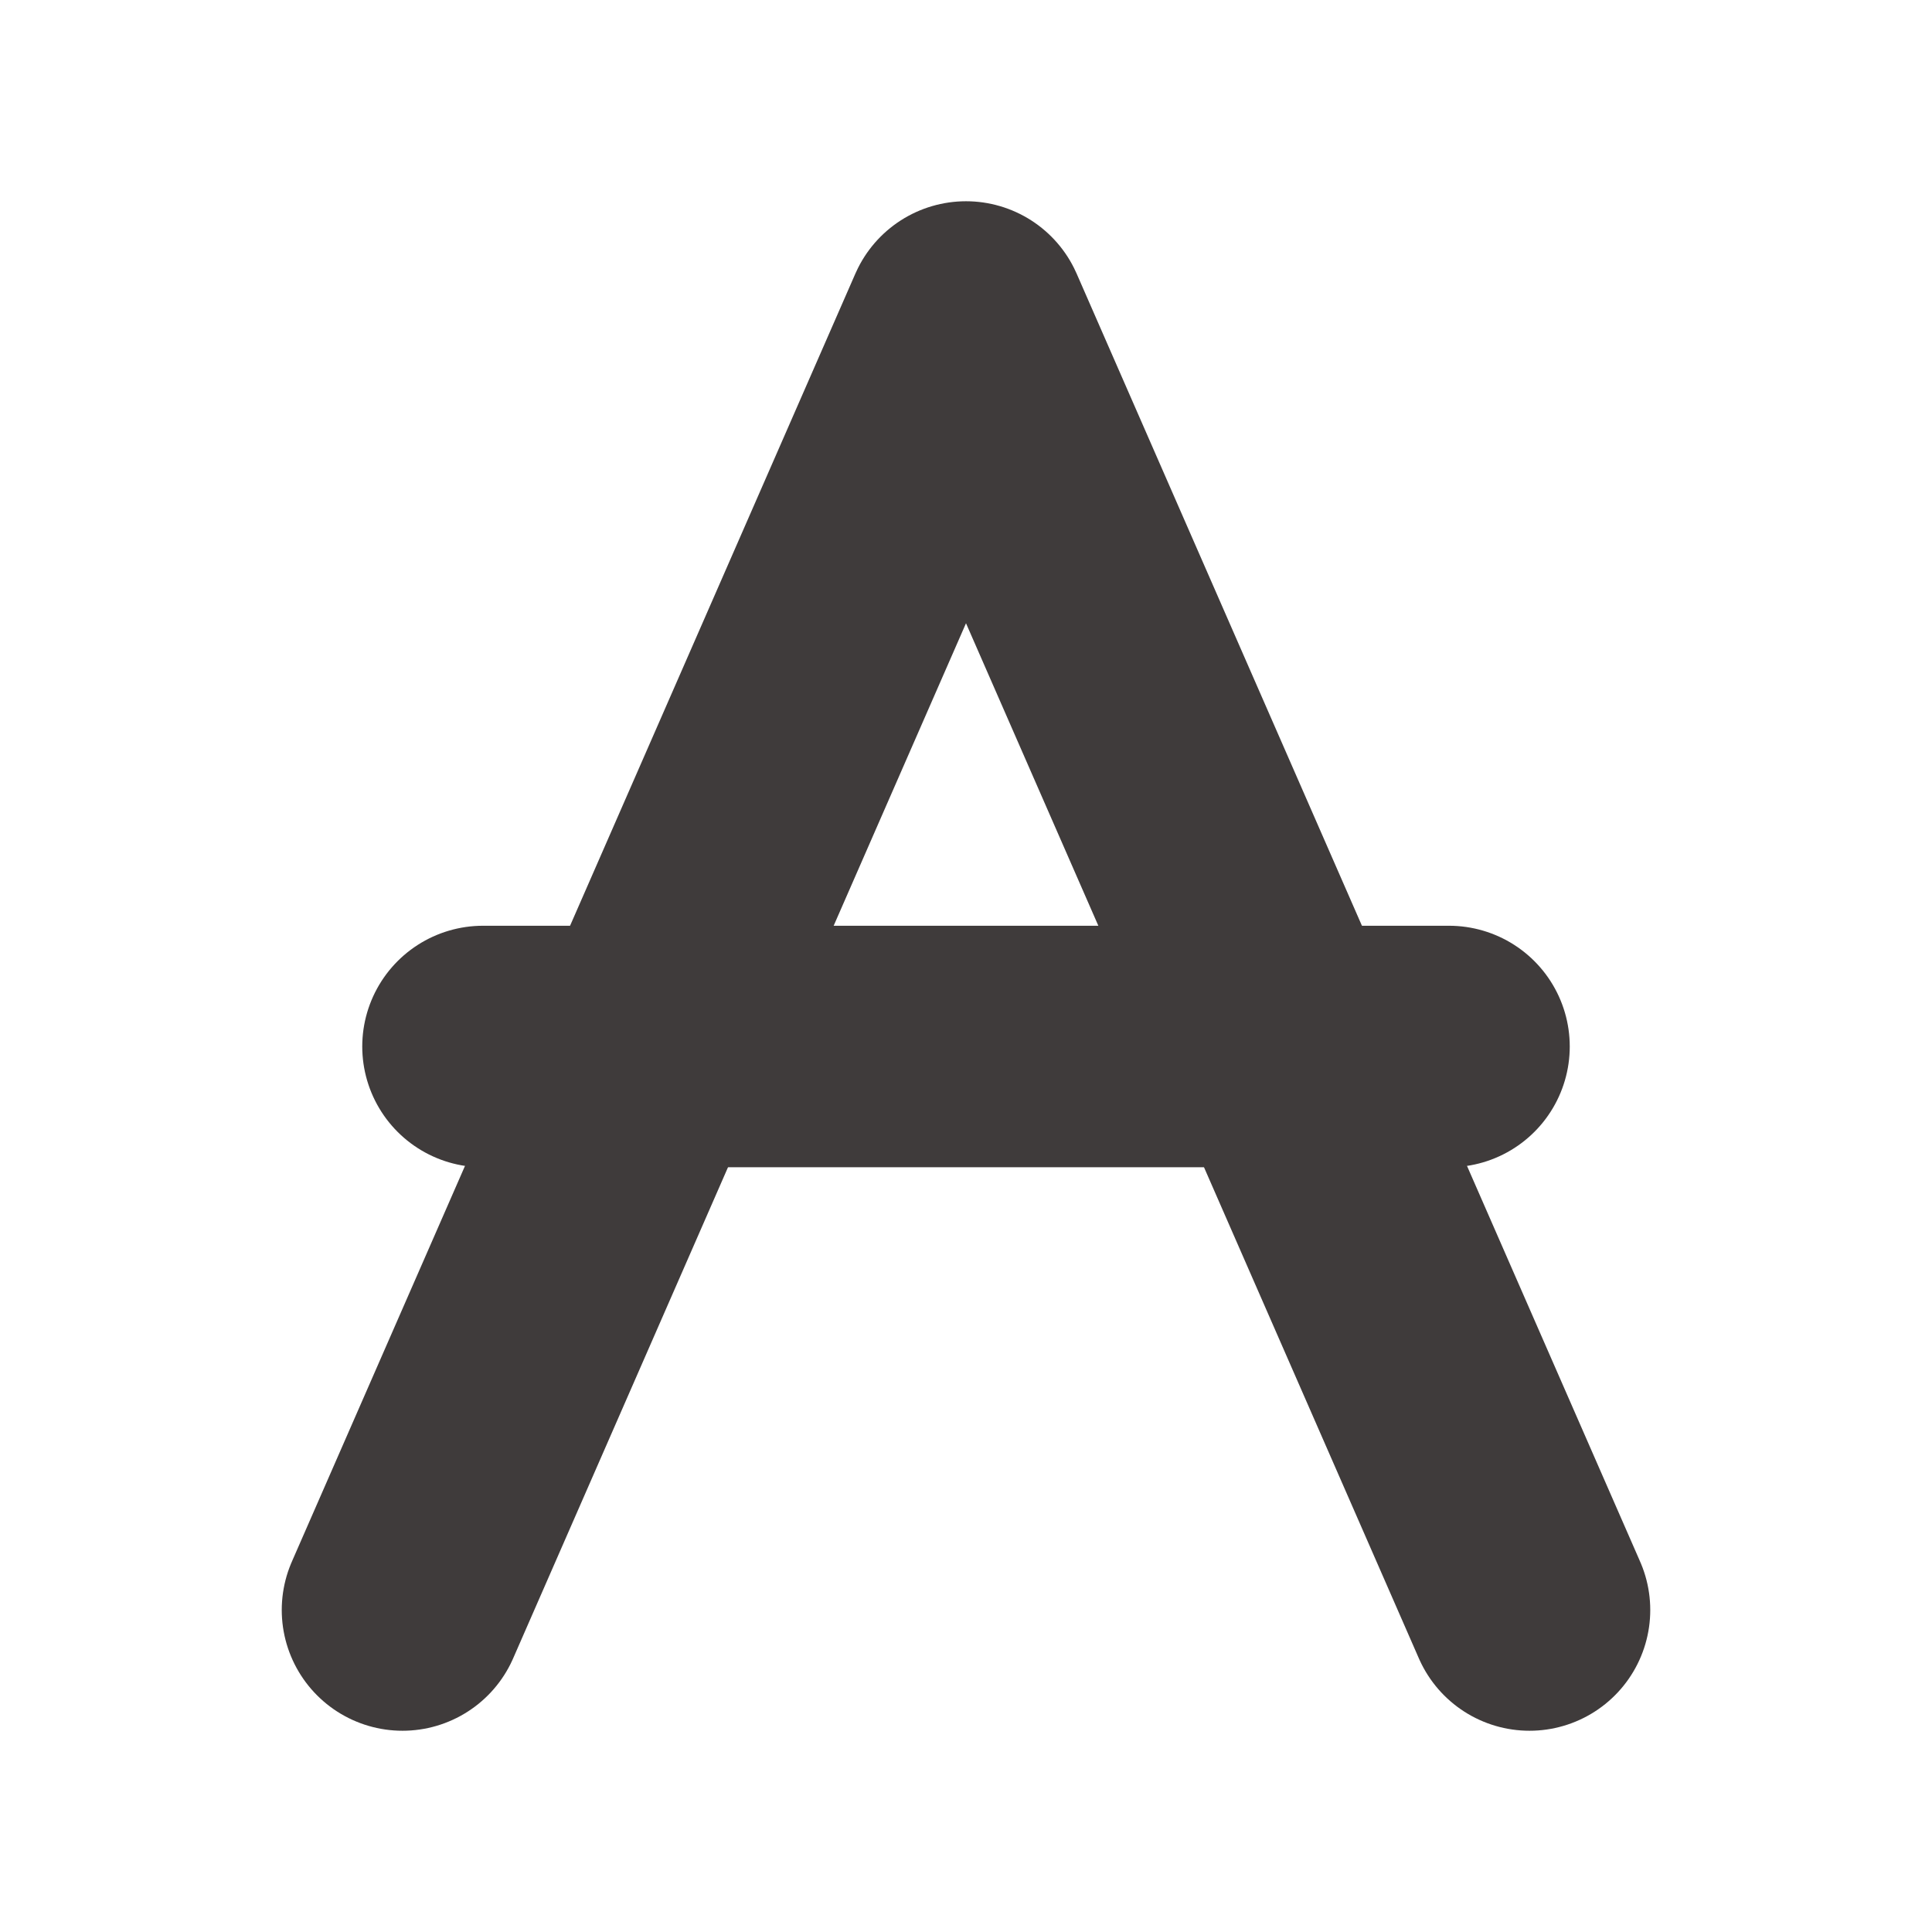 <svg
    xmlns="http://www.w3.org/2000/svg"
    viewBox="0 0 24 24"
    fill="none"
    stroke="#3f3b3b"
    stroke-width="3"
    stroke-linecap="round"
    stroke-linejoin="round"
    class="icon"
>
    <path d="M6 13h12"></path>
    <path d="m5 20 7-16 7 16"></path>
</svg>
